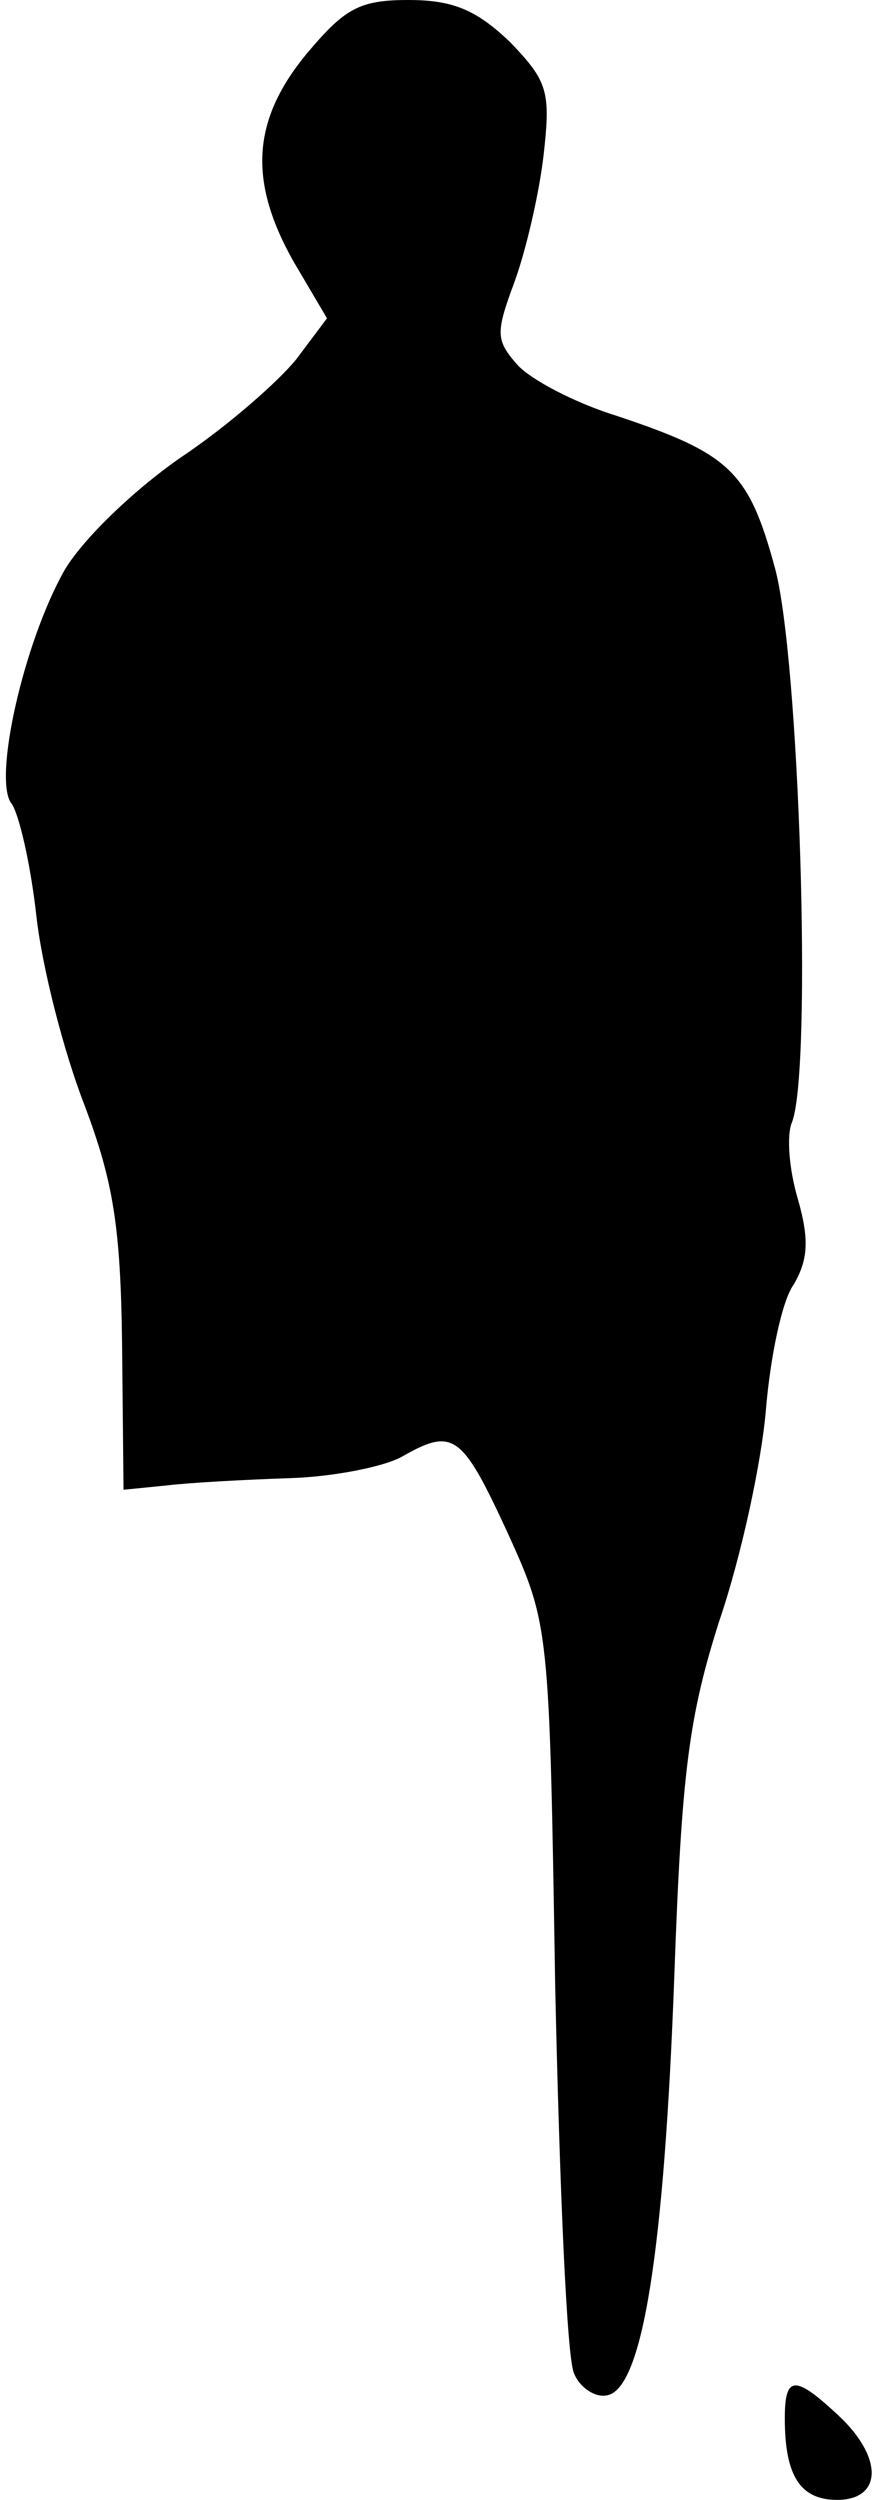 <?xml version="1.0" standalone="no"?>
<!DOCTYPE svg PUBLIC "-//W3C//DTD SVG 20010904//EN"
 "http://www.w3.org/TR/2001/REC-SVG-20010904/DTD/svg10.dtd">
<svg version="1.0" xmlns="http://www.w3.org/2000/svg"
 width="60pt" height="172pt" viewBox="0 0 60 172"
 preserveAspectRatio="xMidYMid meet">
<g transform="translate(0,172) scale(0.1,-0.1)"
fill="#000000" stroke="none">
<path fill="#000000" stroke="none" d="M211 1683 c-38 -46 -40 -88 -9 -143
l23 -39 -21 -28 c-12 -15 -47 -46 -80 -68 -33 -23 -68 -57 -80 -78 -28 -50
-49 -144 -36 -160 5 -7 13 -41 17 -77 4 -36 19 -94 33 -130 20 -53 25 -84 26
-165 l1 -100 30 3 c17 2 55 4 85 5 30 1 65 8 77 15 35 20 41 15 72 -52 29 -64
29 -64 33 -312 3 -137 8 -257 13 -267 4 -10 15 -17 23 -15 24 5 39 98 46 289
5 140 10 178 31 244 15 44 29 109 32 145 3 36 11 75 19 86 10 17 11 31 3 59
-6 20 -8 44 -4 53 14 37 5 322 -12 382 -18 66 -31 78 -109 104 -29 9 -59 25
-68 35 -15 17 -15 22 -2 57 8 22 17 61 20 87 5 44 3 51 -23 78 -23 22 -39 29
-70 29 -34 0 -44 -6 -70 -37z"/>
<path fill="#000000" stroke="none" d="M540 56 c0 -40 11 -56 36 -56 31 0 32
29 1 58 -30 28 -37 28 -37 -2z"/>
</g>
</svg>
